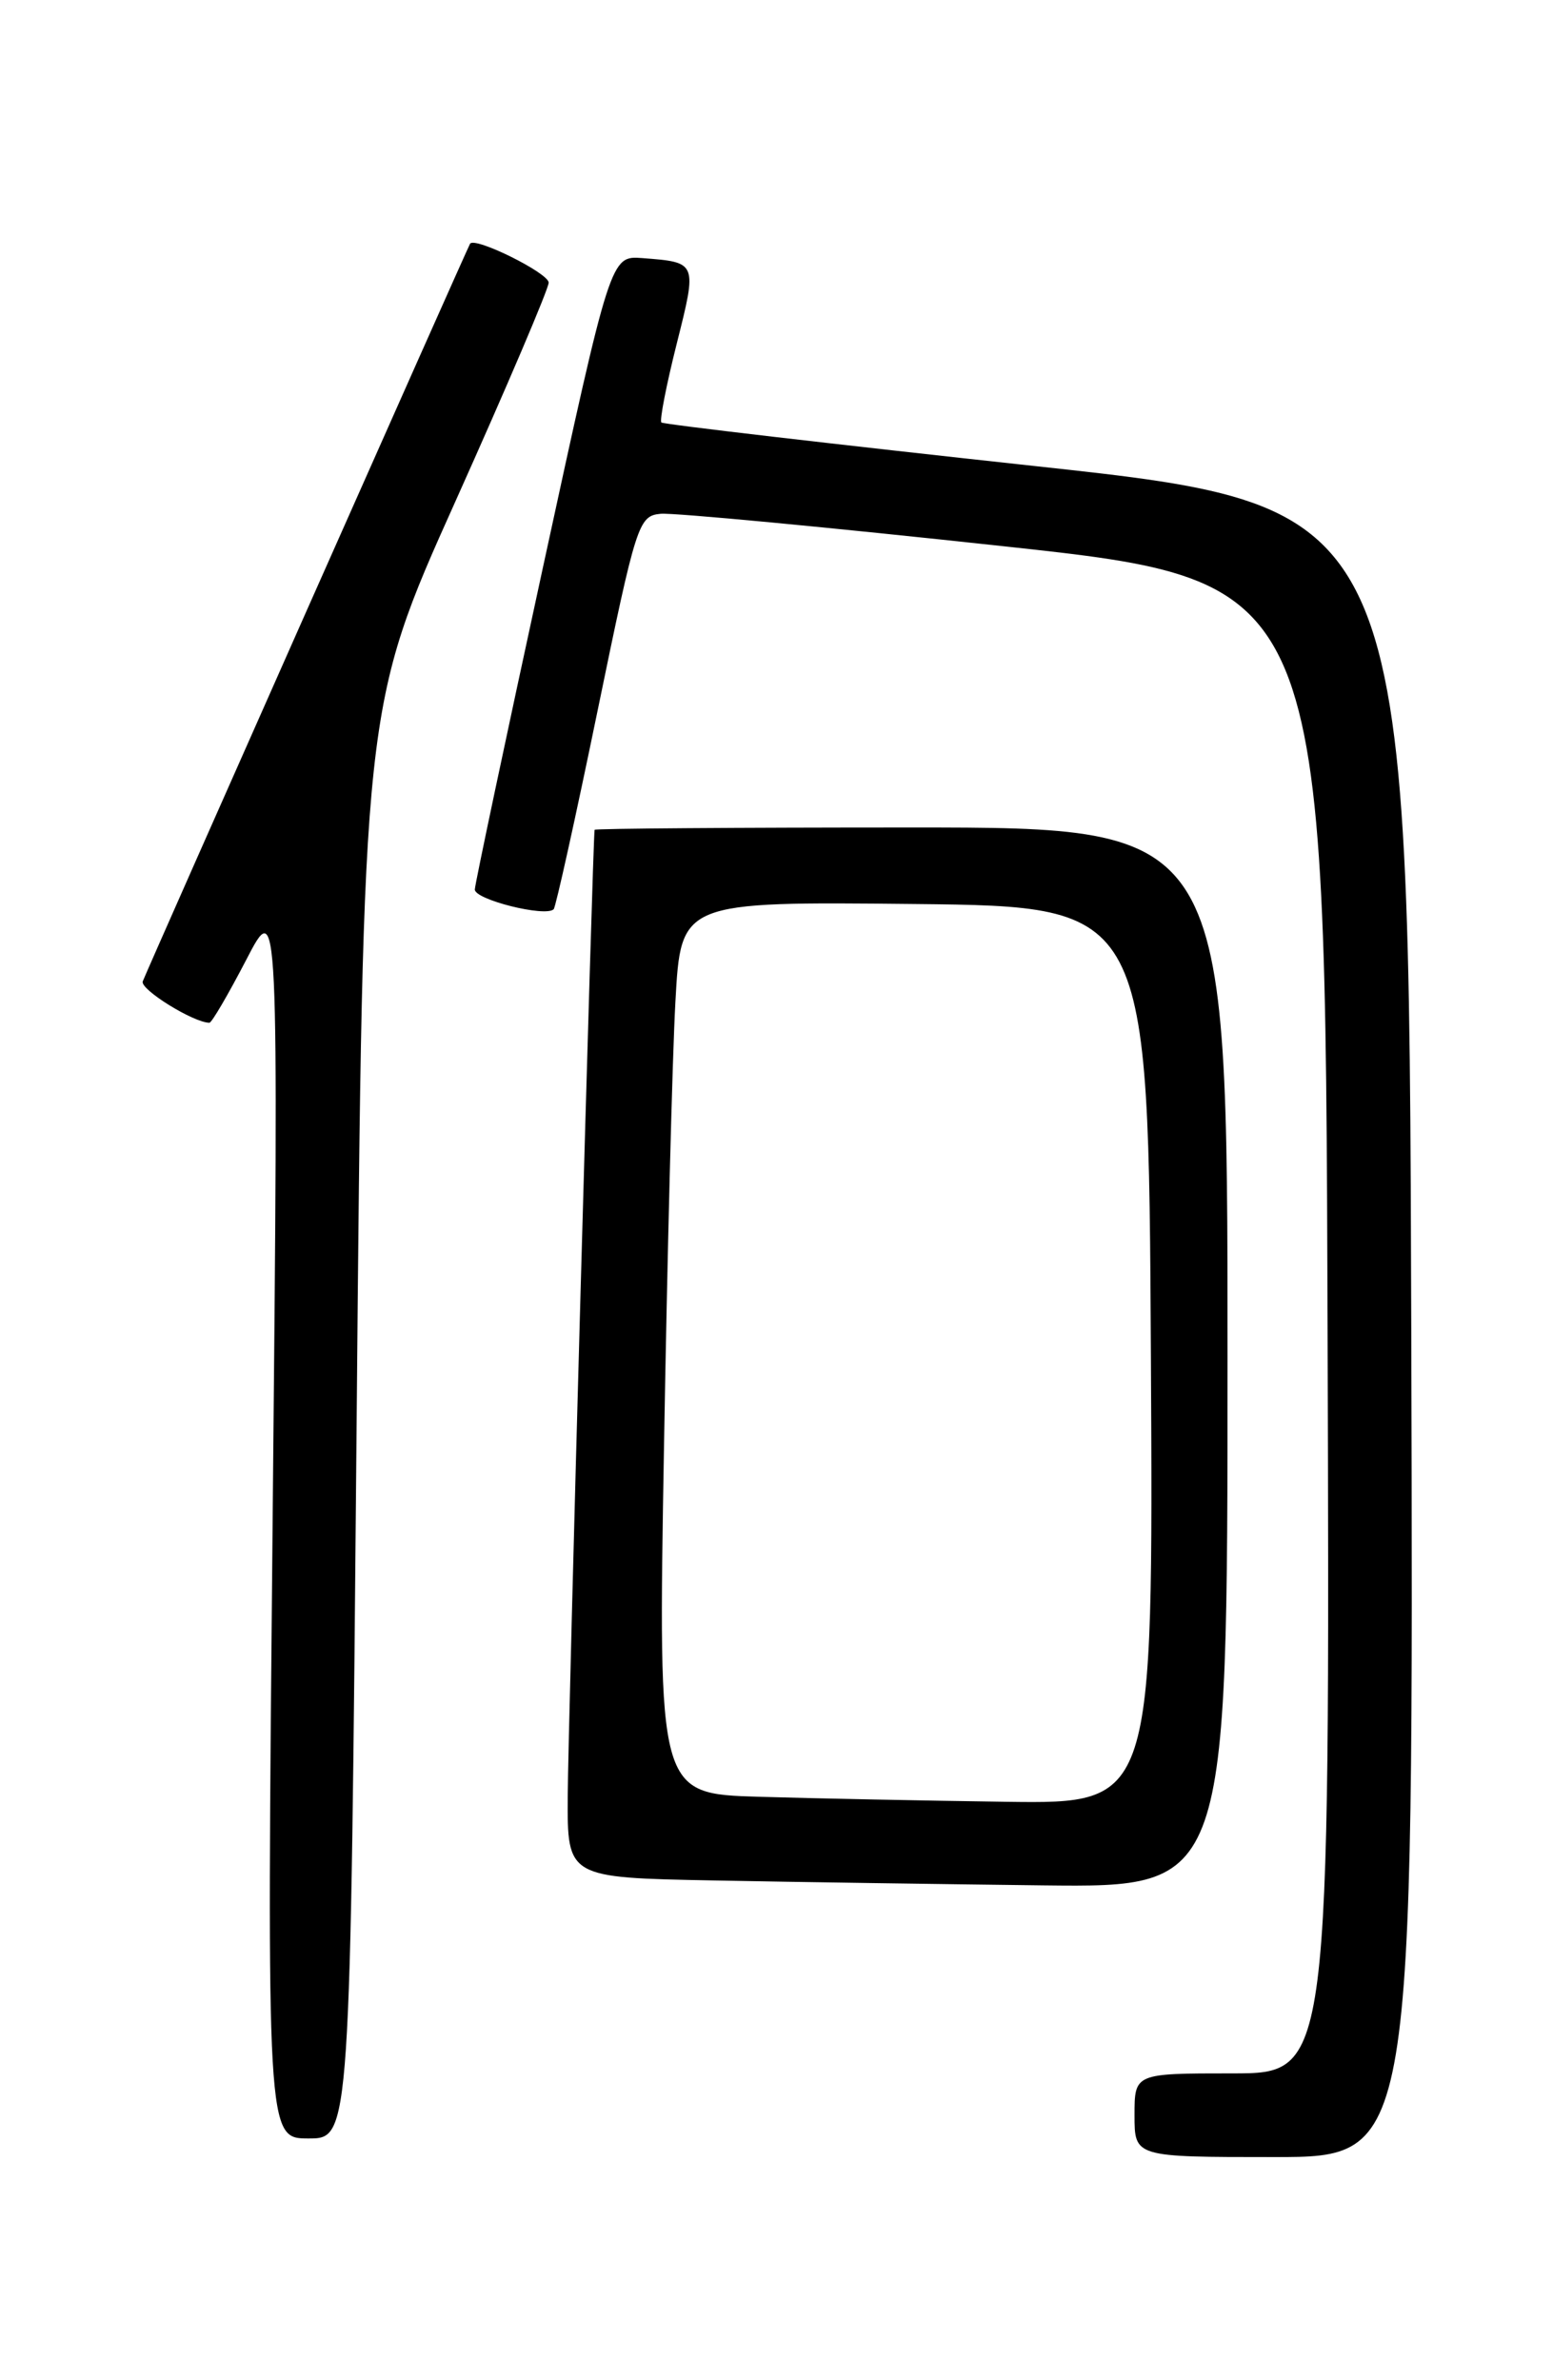 <?xml version="1.0" encoding="UTF-8" standalone="no"?>
<!DOCTYPE svg PUBLIC "-//W3C//DTD SVG 1.1//EN" "http://www.w3.org/Graphics/SVG/1.1/DTD/svg11.dtd" >
<svg xmlns="http://www.w3.org/2000/svg" xmlns:xlink="http://www.w3.org/1999/xlink" version="1.1" viewBox="0 0 167 256">
 <g >
 <path fill="currentColor"
d=" M 151.76 143.25 C 151.50 54.50 151.50 54.50 111.50 50.15 C 89.50 47.76 71.33 45.64 71.12 45.44 C 70.91 45.23 71.65 41.42 72.77 36.97 C 74.98 28.17 75.00 28.22 69.08 27.76 C 65.66 27.50 65.66 27.50 58.39 61.00 C 54.39 79.43 51.09 95.02 51.06 95.66 C 51.00 96.75 58.66 98.67 59.54 97.79 C 59.76 97.57 61.89 87.96 64.26 76.44 C 68.42 56.24 68.66 55.49 71.04 55.26 C 72.39 55.13 89.03 56.70 108.00 58.76 C 142.50 62.50 142.50 62.50 142.76 142.75 C 143.01 223.00 143.01 223.00 132.51 223.00 C 122.00 223.00 122.00 223.00 122.00 227.50 C 122.00 232.00 122.00 232.00 137.01 232.00 C 152.01 232.00 152.01 232.00 151.76 143.25 Z  M 38.35 153.03 C 39.03 76.05 39.03 76.05 49.02 53.82 C 54.51 41.59 59.00 31.05 59.00 30.40 C 59.00 29.37 51.08 25.44 50.55 26.21 C 50.32 26.54 15.97 103.96 15.35 105.55 C 15.02 106.40 20.82 110.00 22.52 110.00 C 22.77 110.00 24.54 106.96 26.47 103.25 C 29.96 96.50 29.96 96.50 29.32 163.25 C 28.68 230.00 28.68 230.00 33.18 230.00 C 37.67 230.00 37.67 230.00 38.35 153.03 Z  M 132.00 146.00 C 132.00 89.00 132.00 89.00 98.00 89.00 C 79.30 89.00 63.97 89.11 63.94 89.25 C 63.75 90.02 61.08 185.92 61.05 193.22 C 61.00 201.95 61.00 201.95 76.75 202.25 C 85.41 202.42 101.39 202.65 112.25 202.78 C 132.00 203.00 132.00 203.00 132.00 146.00 Z  M 81.63 193.25 C 70.76 192.93 70.76 192.93 71.40 155.71 C 71.75 135.25 72.30 113.65 72.63 107.73 C 73.22 96.97 73.22 96.97 98.36 97.23 C 123.50 97.50 123.50 97.50 123.76 145.75 C 124.02 194.00 124.02 194.00 108.26 193.79 C 99.59 193.67 87.61 193.43 81.63 193.25 Z "/>
</g>
</svg>